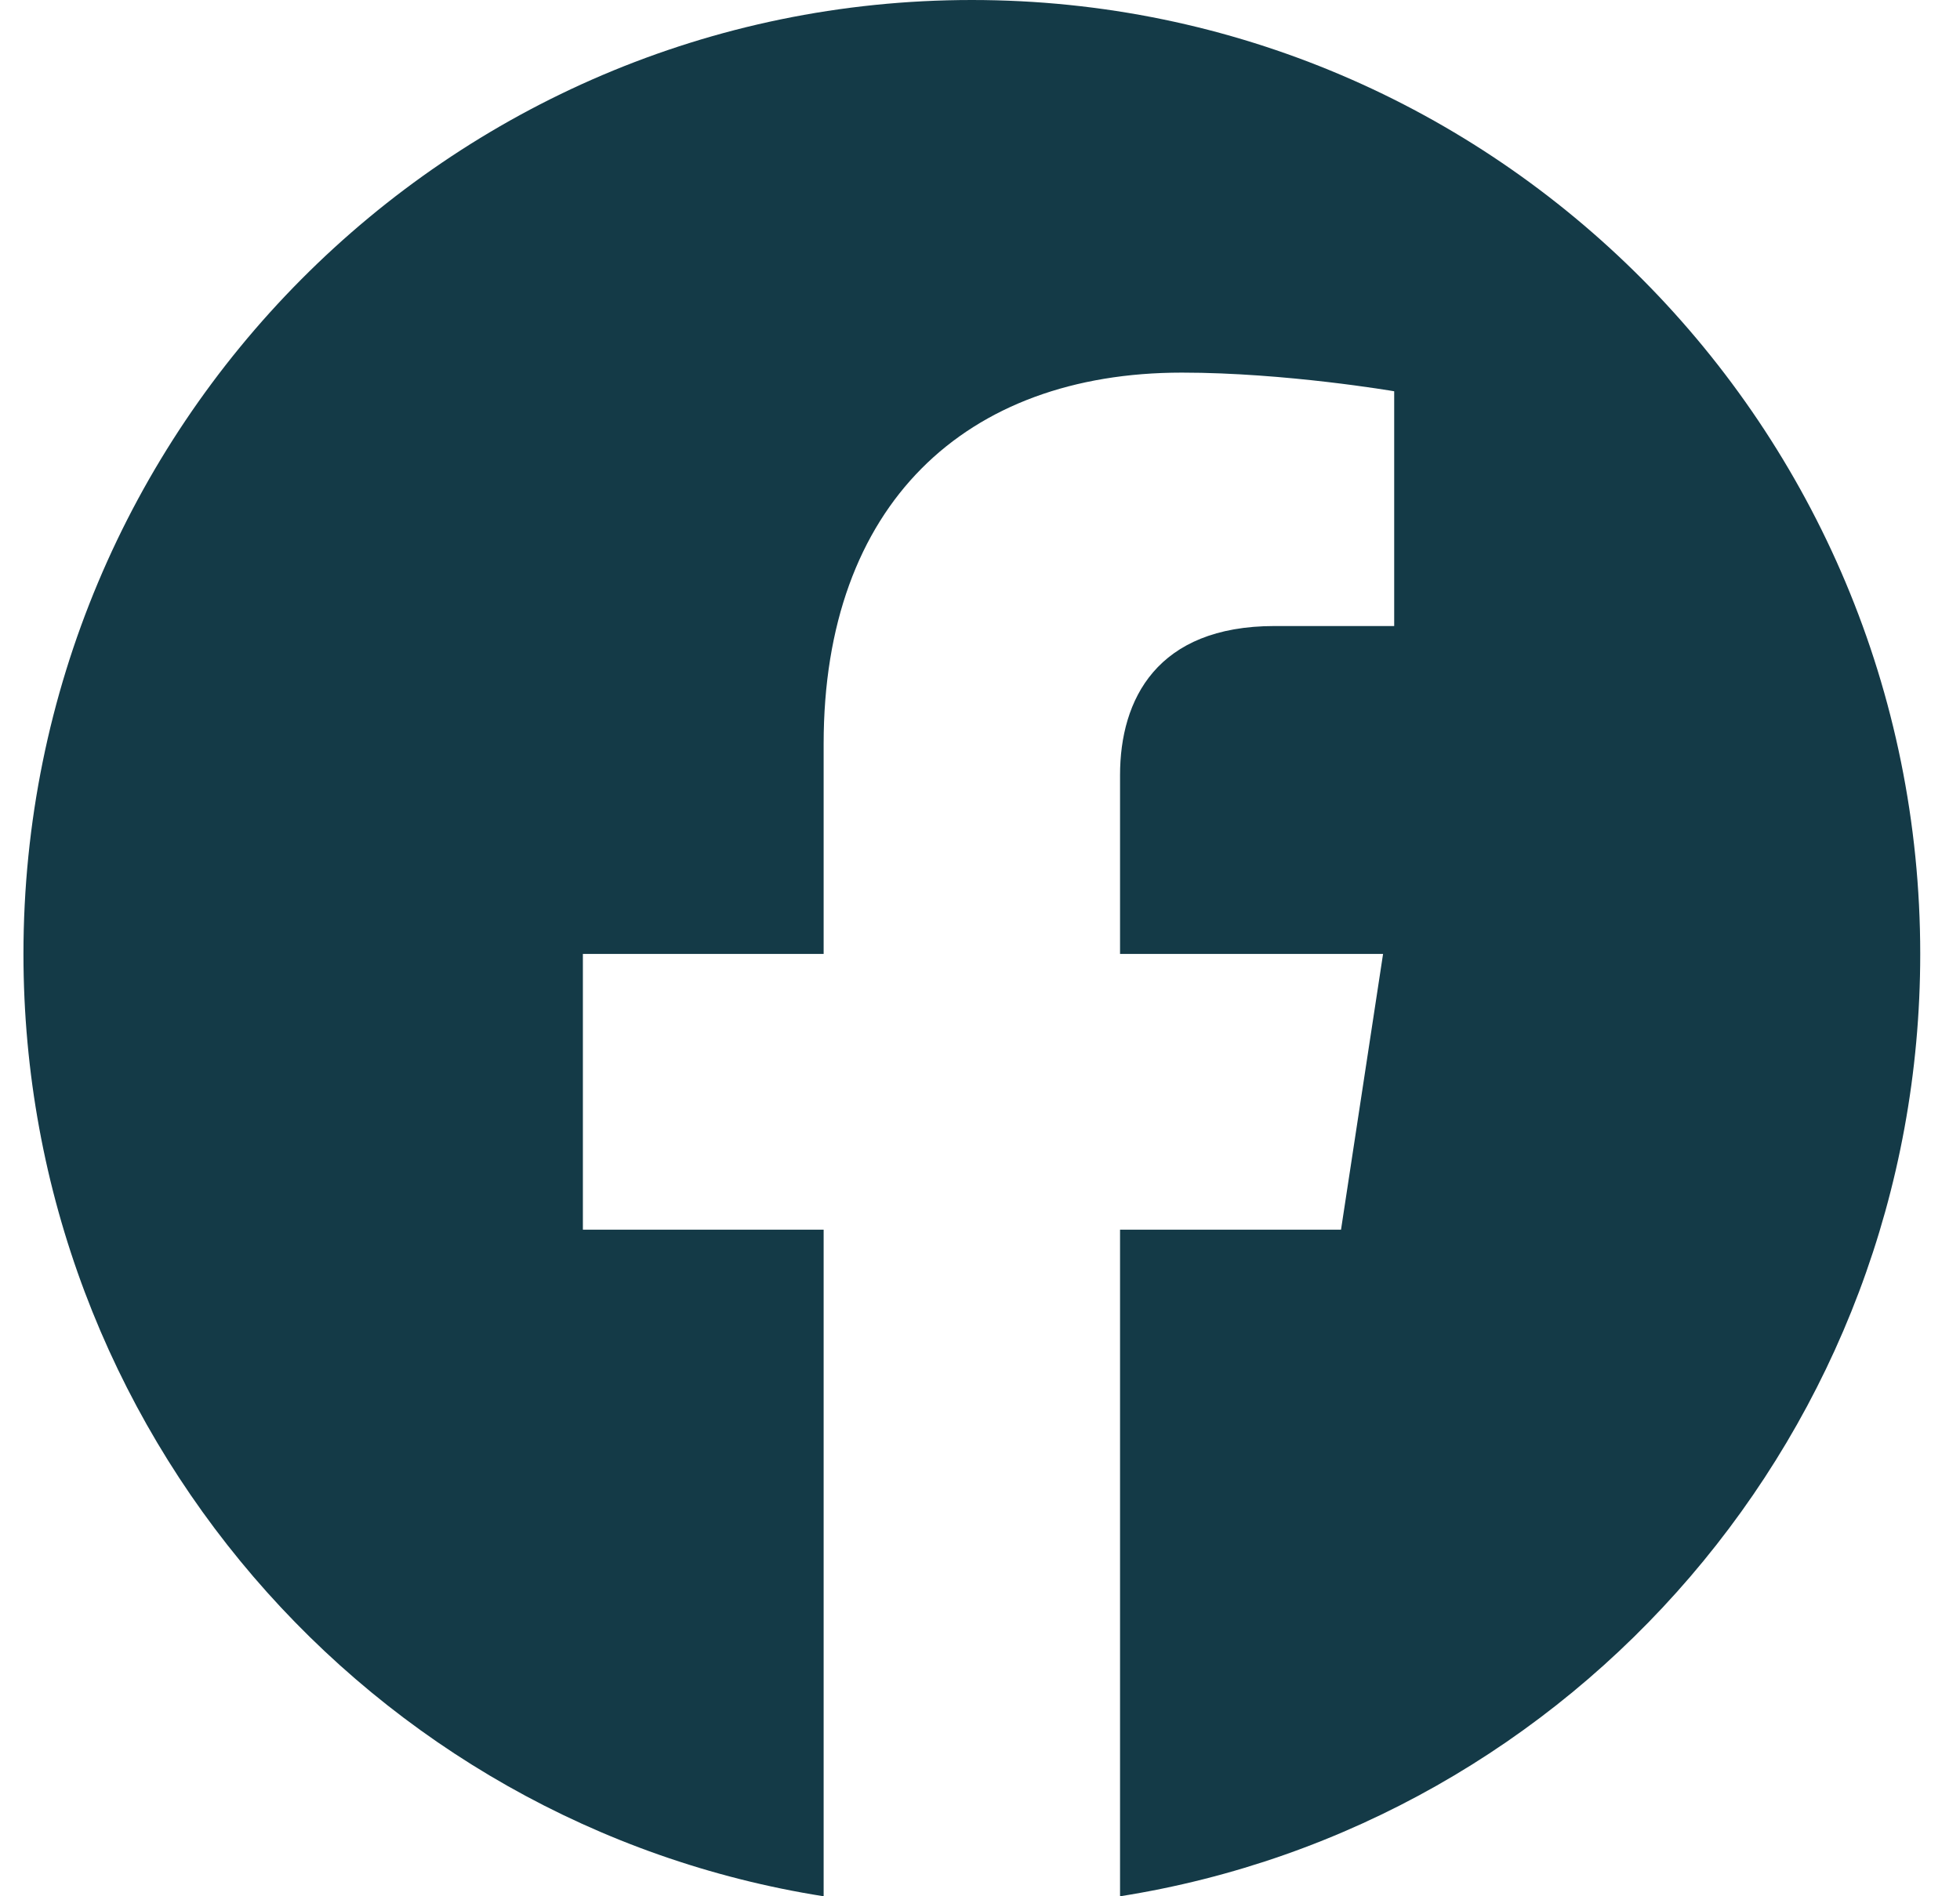 <svg width="31" height="30" viewBox="0 0 31 30" fill="none" xmlns="http://www.w3.org/2000/svg">
<path d="M30.371 15.092C30.371 6.757 23.655 0 15.371 0C7.087 0 0.371 6.757 0.371 15.092C0.371 22.624 5.856 28.868 13.027 30V19.454H9.219V15.092H13.027V11.767C13.027 7.984 15.267 5.895 18.693 5.895C20.334 5.895 22.051 6.19 22.051 6.19V9.904H20.159C18.296 9.904 17.715 11.067 17.715 12.262V15.092H21.875L21.21 19.454H17.715V30C24.886 28.868 30.371 22.624 30.371 15.092Z" fill="#143A47"/>
</svg>
